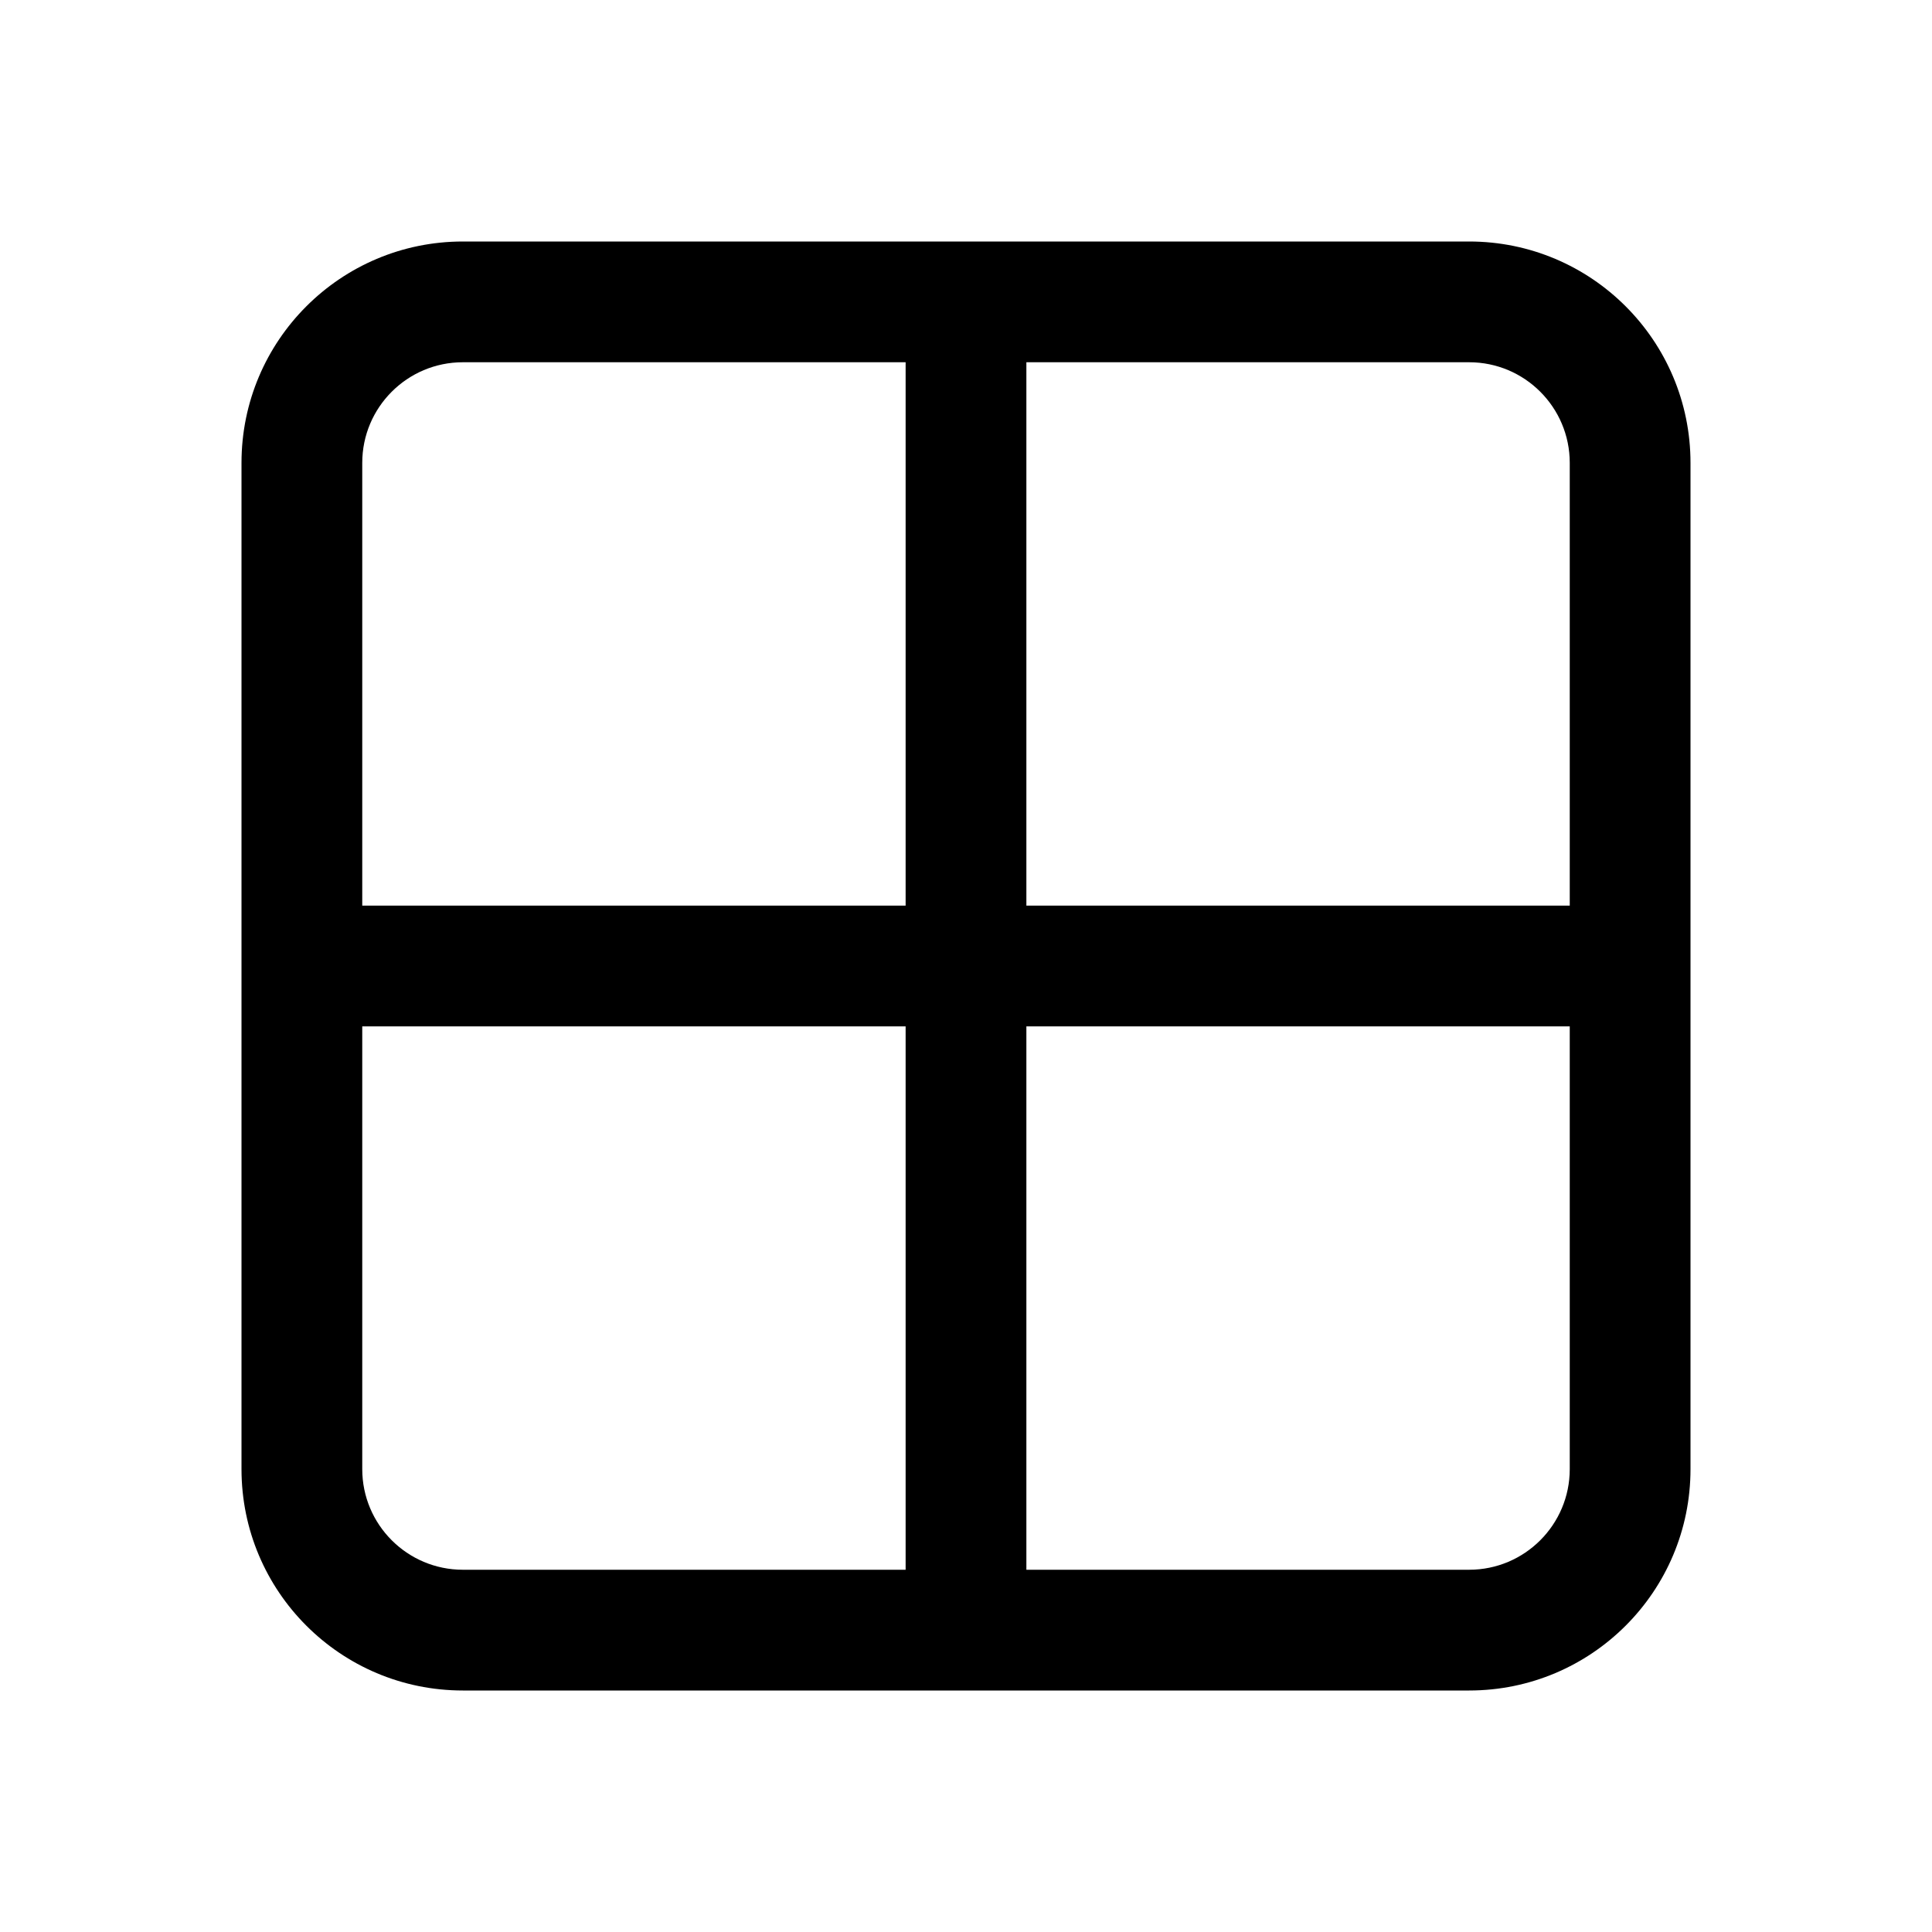 <svg viewBox="0 0 24 24" fill="none" xmlns="http://www.w3.org/2000/svg"><path d="M3 5.75C3 4.231 4.231 3 5.75 3H18.25C19.769 3 21 4.231 21 5.75V18.25C21 19.769 19.769 21 18.25 21H5.75C4.231 21 3 19.769 3 18.25V5.75ZM12.75 19.5H18.25C18.94 19.5 19.5 18.94 19.5 18.25V12.75H12.75V19.5ZM11.25 12.75H4.5V18.25C4.5 18.94 5.06 19.5 5.75 19.5H11.25V12.75ZM12.75 11.25H19.5V5.75C19.5 5.06 18.94 4.5 18.25 4.5H12.75V11.25ZM11.25 4.5H5.75C5.06 4.5 4.5 5.06 4.5 5.75V11.25H11.25V4.5Z" fill="currentColor"/></svg>